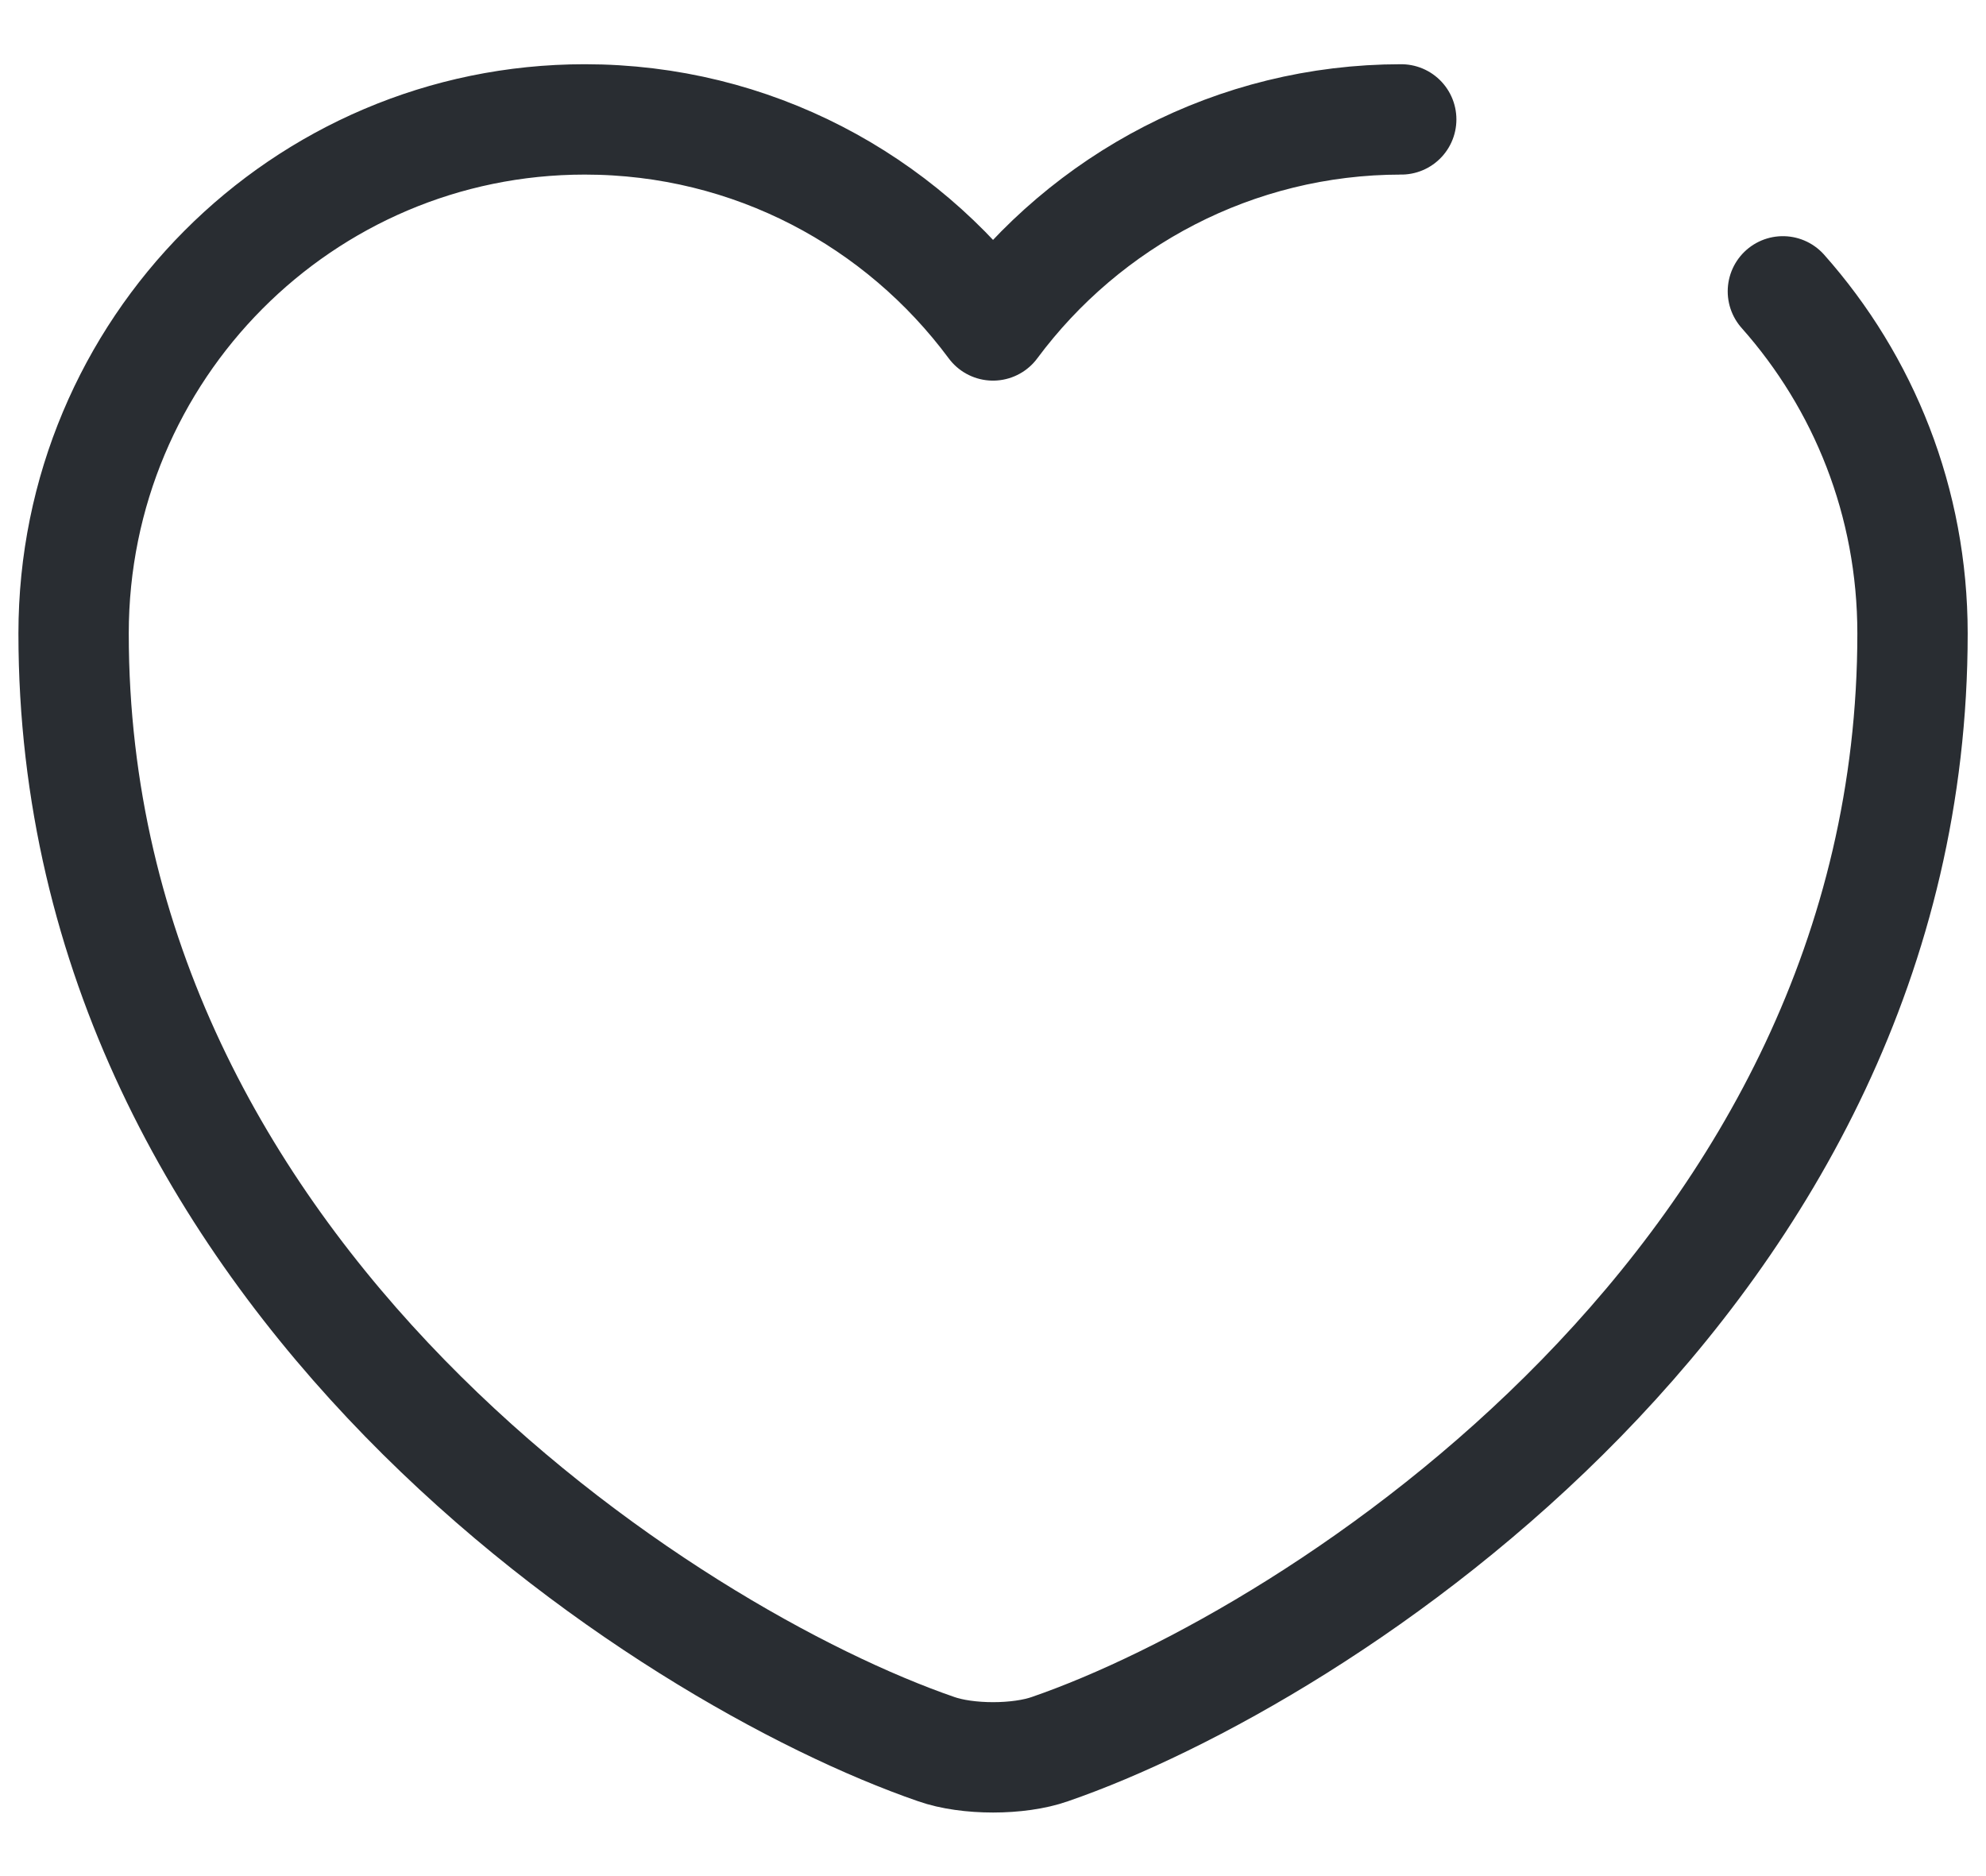 <svg width="18" height="17" viewBox="0 0 18 17" fill="none" xmlns="http://www.w3.org/2000/svg">
<path d="M16.159 2.64C16.892 3.465 17.334 4.549 17.334 5.74C17.334 11.574 11.934 15.015 9.517 15.849C9.234 15.949 8.767 15.949 8.484 15.849C6.067 15.015 0.667 11.574 0.667 5.74C0.667 3.165 2.742 1.082 5.3 1.082C6.817 1.082 8.159 1.815 9 2.949C9.842 1.815 11.192 1.082 12.7 1.082" stroke="#292D32" stroke-linecap="round" stroke-linejoin="round"/>
</svg>
